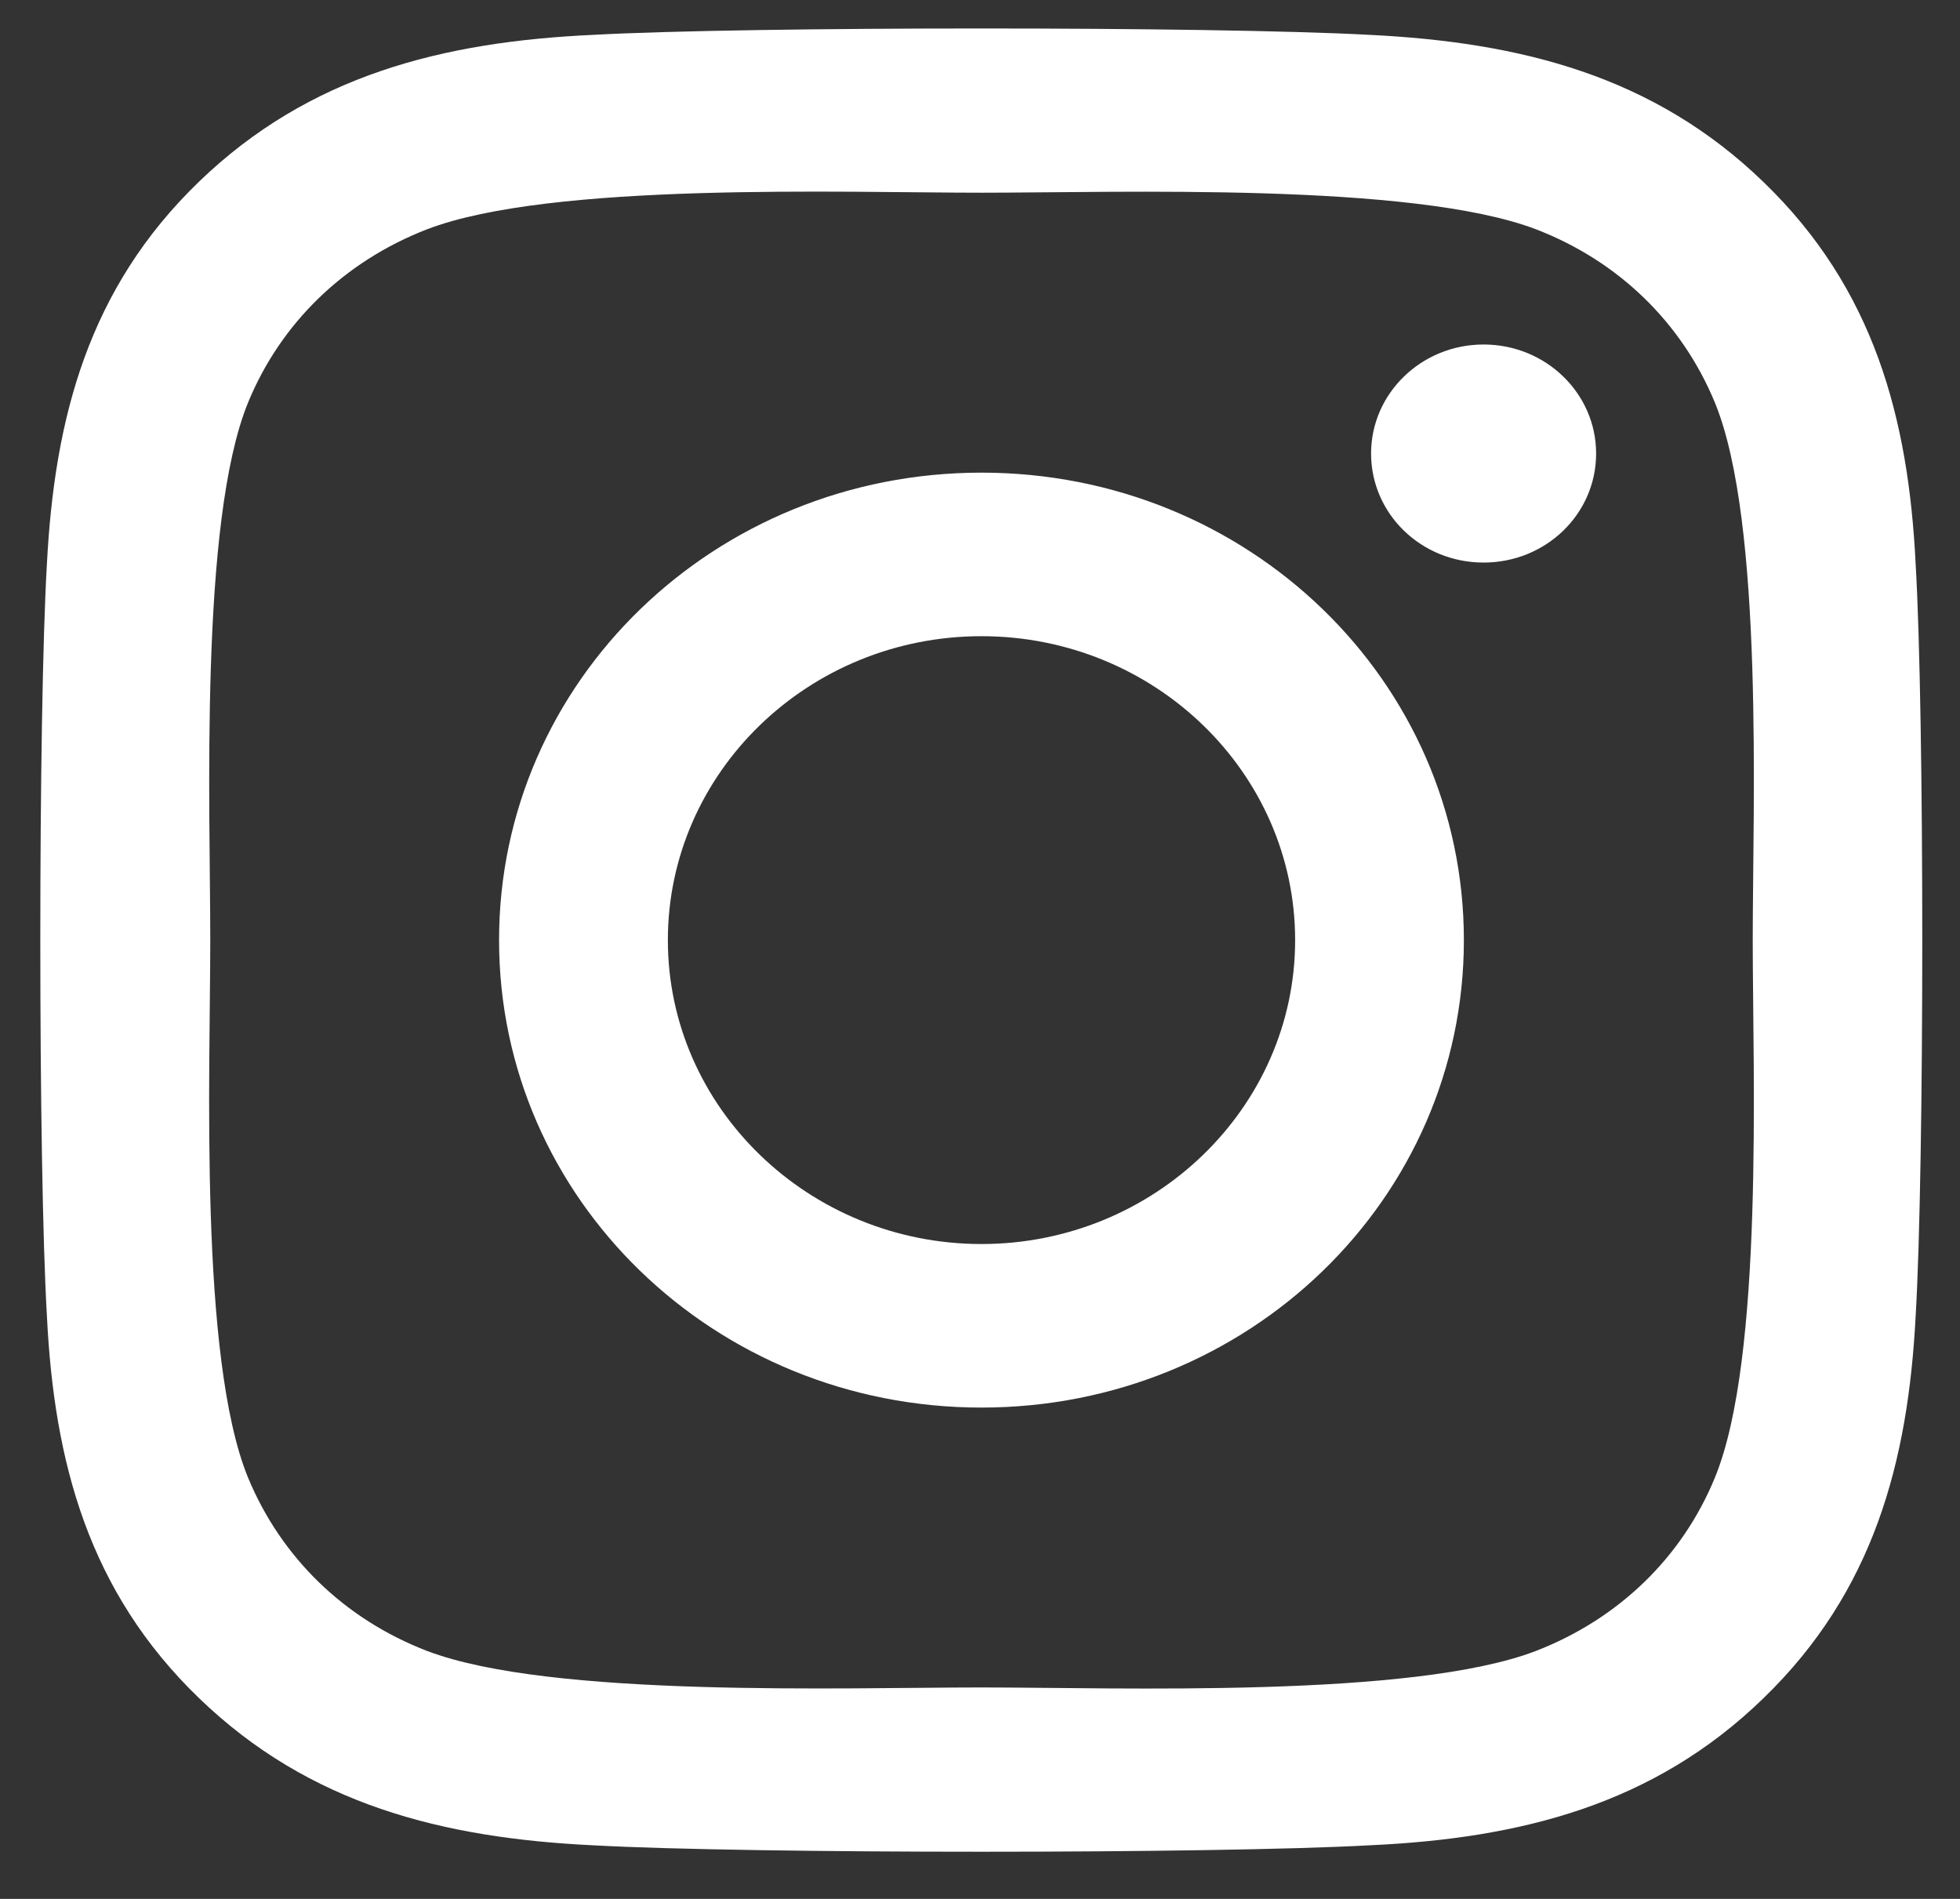 <svg width="32" height="31" viewBox="0 0 32 31" fill="none" xmlns="http://www.w3.org/2000/svg">
<rect x="0" y="0" width="32" height="31" fill="#333333" stroke="none"/>
<path d="M16.024 7.716C11.665 7.716 8.148 11.123 8.148 15.348C8.148 19.572 11.665 22.979 16.024 22.979C20.384 22.979 23.9 19.572 23.9 15.348C23.9 11.123 20.384 7.716 16.024 7.716ZM16.024 20.309C13.207 20.309 10.904 18.084 10.904 15.348C10.904 12.611 13.2 10.386 16.024 10.386C18.848 10.386 21.145 12.611 21.145 15.348C21.145 18.084 18.841 20.309 16.024 20.309ZM26.059 7.404C26.059 8.393 25.237 9.184 24.222 9.184C23.201 9.184 22.385 8.387 22.385 7.404C22.385 6.421 23.208 5.624 24.222 5.624C25.237 5.624 26.059 6.421 26.059 7.404ZM31.276 9.21C31.159 6.826 30.597 4.714 28.794 2.974C26.998 1.234 24.819 0.689 22.358 0.569C19.822 0.43 12.22 0.43 9.684 0.569C7.23 0.682 5.05 1.227 3.248 2.967C1.445 4.707 0.89 6.819 0.766 9.204C0.622 11.661 0.622 19.027 0.766 21.485C0.883 23.869 1.445 25.981 3.248 27.721C5.05 29.461 7.223 30.006 9.684 30.125C12.22 30.265 19.822 30.265 22.358 30.125C24.819 30.013 26.998 29.468 28.794 27.721C30.59 25.981 31.152 23.869 31.276 21.485C31.42 19.027 31.42 11.668 31.276 9.21ZM27.999 24.121C27.465 25.423 26.43 26.426 25.079 26.951C23.057 27.728 18.259 27.548 16.024 27.548C13.79 27.548 8.985 27.721 6.97 26.951C5.626 26.433 4.591 25.43 4.049 24.121C3.248 22.162 3.433 17.513 3.433 15.348C3.433 13.182 3.254 8.526 4.049 6.574C4.584 5.272 5.619 4.269 6.97 3.744C8.992 2.967 13.79 3.146 16.024 3.146C18.259 3.146 23.064 2.974 25.079 3.744C26.423 4.262 27.458 5.265 27.999 6.574C28.801 8.533 28.616 13.182 28.616 15.348C28.616 17.513 28.801 22.169 27.999 24.121Z" fill="white"/>
</svg>
